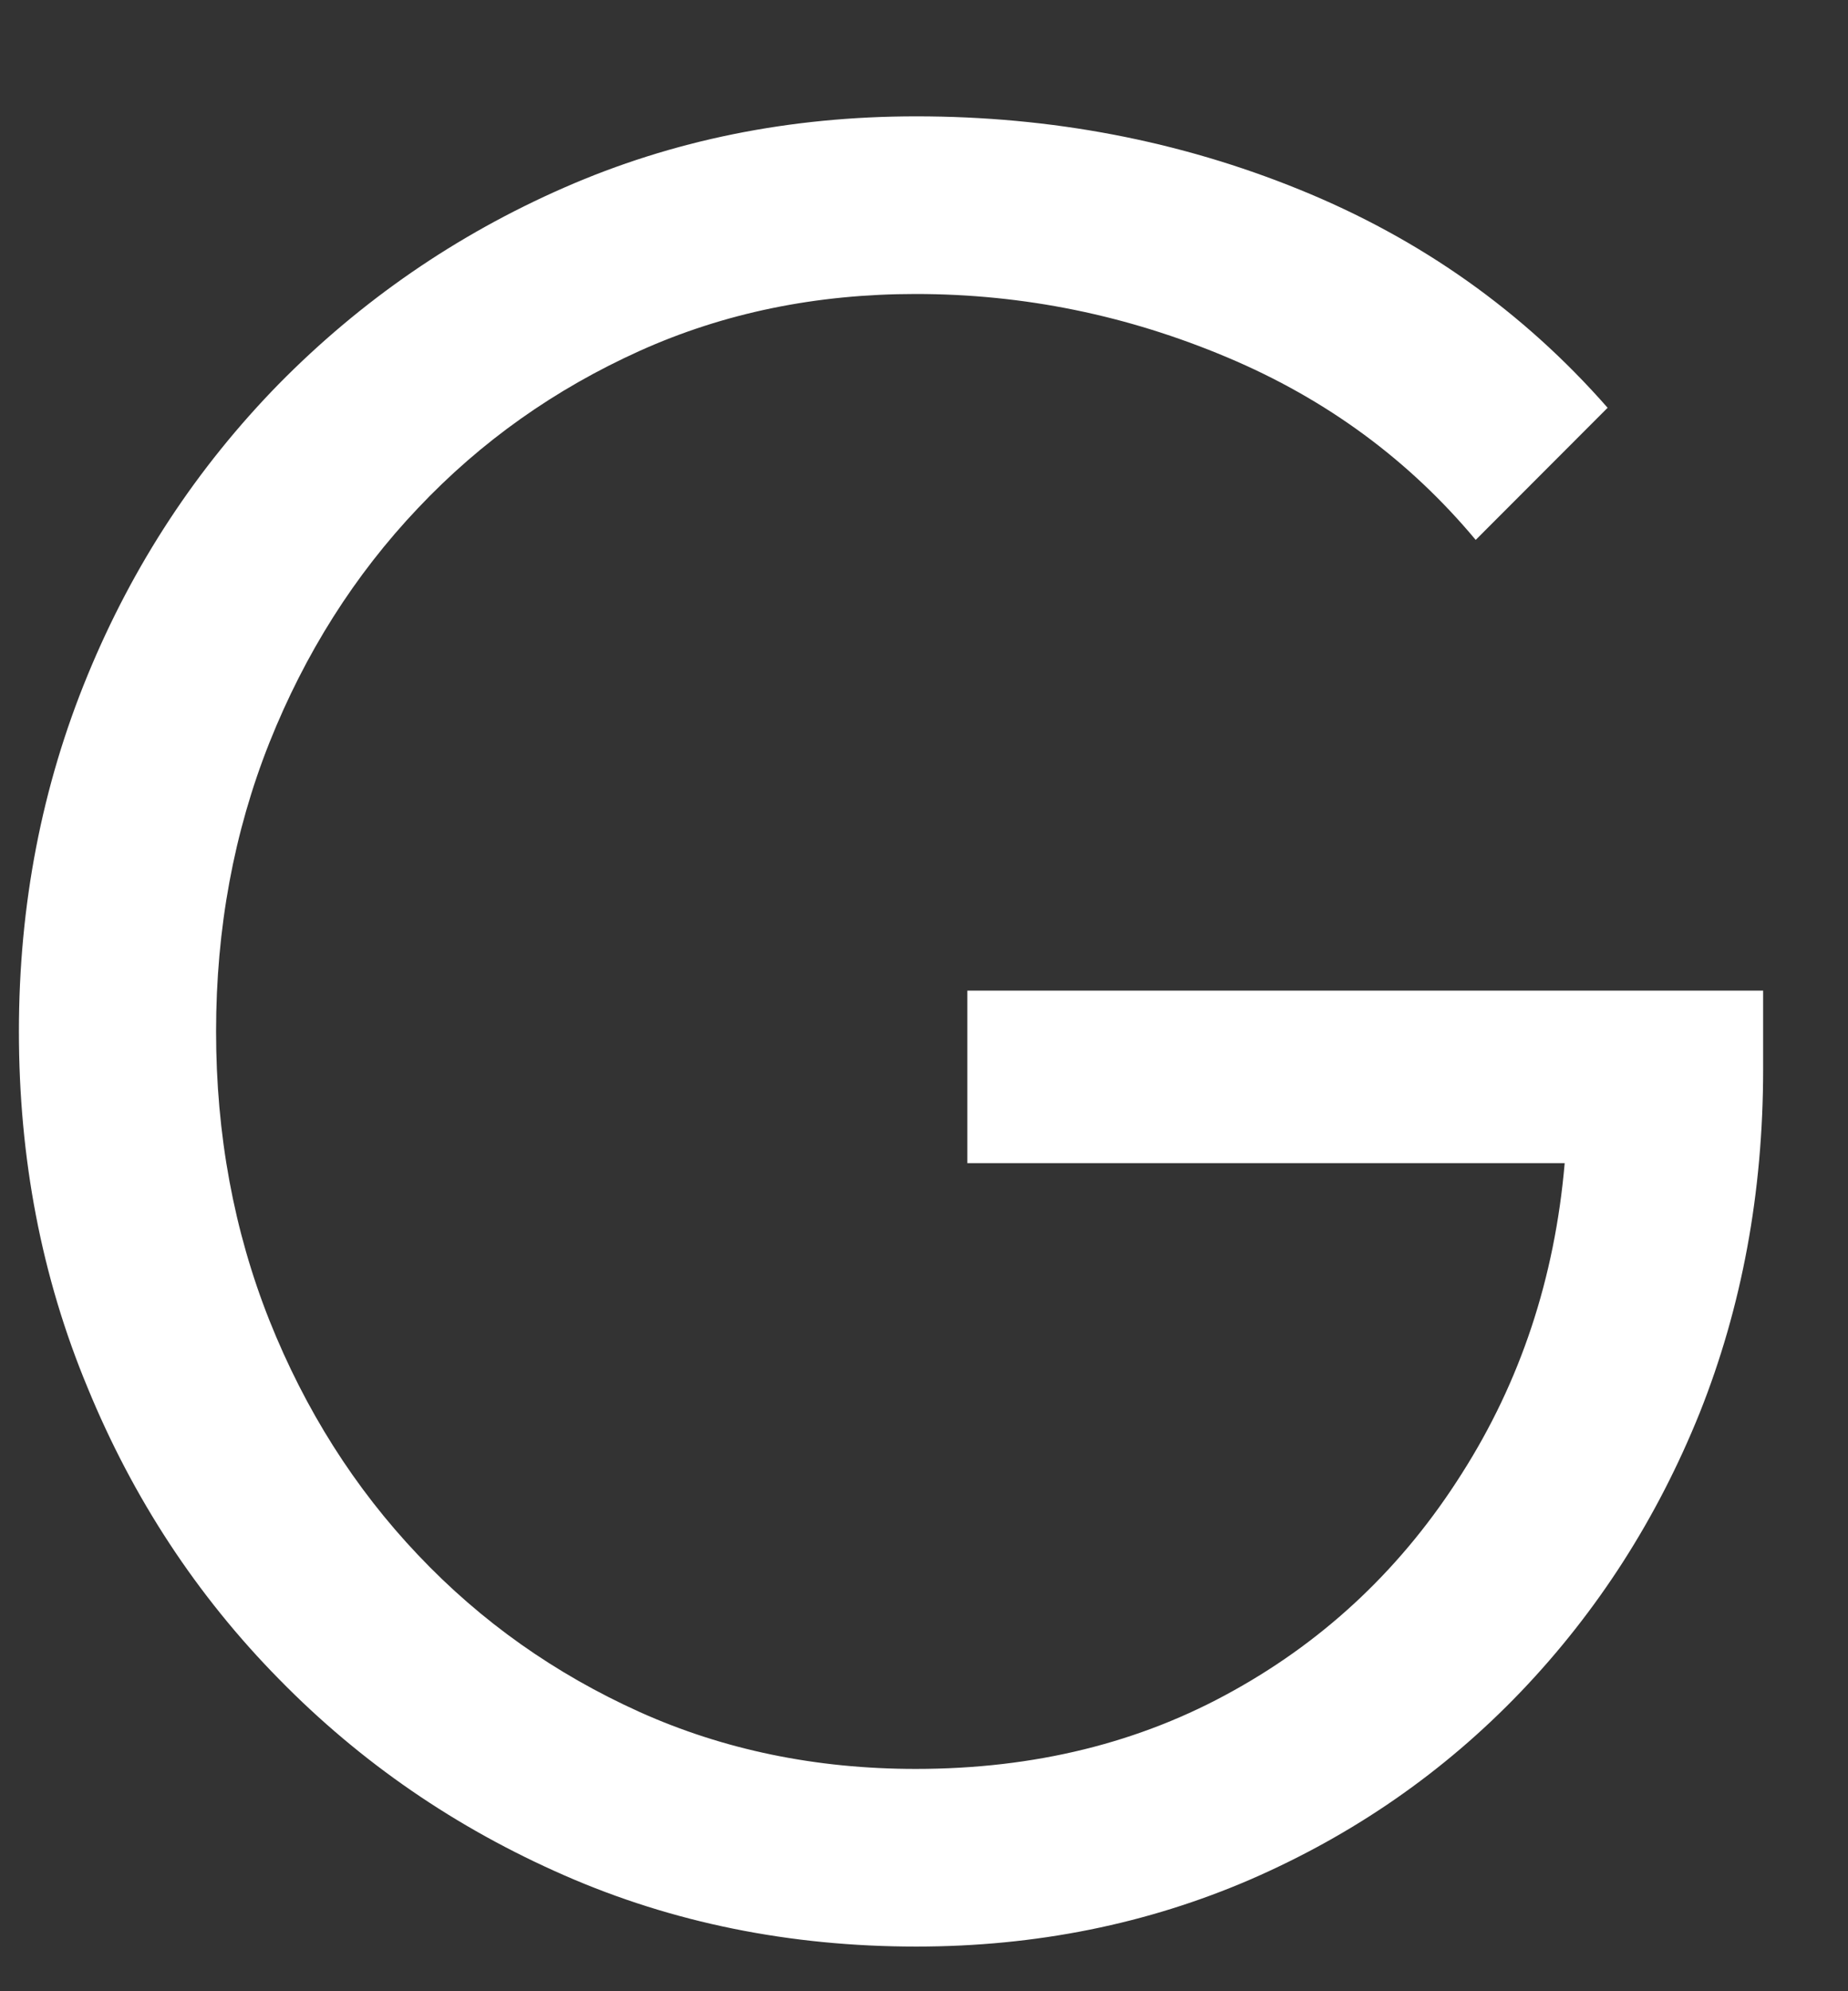 <svg width="13" height="14" viewBox="0 0 13 14" fill="none" xmlns="http://www.w3.org/2000/svg">
<rect x="0" y="0" width="13" height="14" fill="#333333" stroke="none"/>
<path d="M6.799 8.178H11.007C10.937 8.987 10.696 9.713 10.283 10.361C9.874 11.008 9.34 11.518 8.68 11.885C8.021 12.254 7.276 12.437 6.442 12.437C5.74 12.437 5.092 12.303 4.5 12.037C3.904 11.768 3.385 11.402 2.94 10.932C2.494 10.462 2.146 9.912 1.895 9.283C1.645 8.654 1.52 7.976 1.52 7.252C1.52 6.529 1.645 5.851 1.895 5.222C2.146 4.593 2.494 4.043 2.94 3.573C3.385 3.102 3.904 2.736 4.5 2.467C5.095 2.199 5.743 2.067 6.442 2.067C7.202 2.067 7.932 2.217 8.634 2.513C9.337 2.809 9.917 3.24 10.381 3.796L11.309 2.867C10.714 2.189 9.993 1.679 9.144 1.334C8.296 0.989 7.395 0.818 6.445 0.818C5.553 0.818 4.729 0.986 3.969 1.319C3.208 1.652 2.54 2.113 1.962 2.699C1.385 3.289 0.936 3.97 0.616 4.748C0.295 5.527 0.133 6.361 0.133 7.252C0.133 8.144 0.292 8.978 0.616 9.756C0.936 10.535 1.385 11.219 1.962 11.805C2.54 12.395 3.208 12.852 3.969 13.185C4.729 13.518 5.556 13.686 6.445 13.686C7.288 13.686 8.073 13.527 8.799 13.213C9.523 12.898 10.158 12.459 10.699 11.894C11.239 11.329 11.658 10.675 11.957 9.933C12.253 9.191 12.403 8.385 12.403 7.518V6.965H6.805V8.178H6.799Z" fill="white"/>
</svg>
